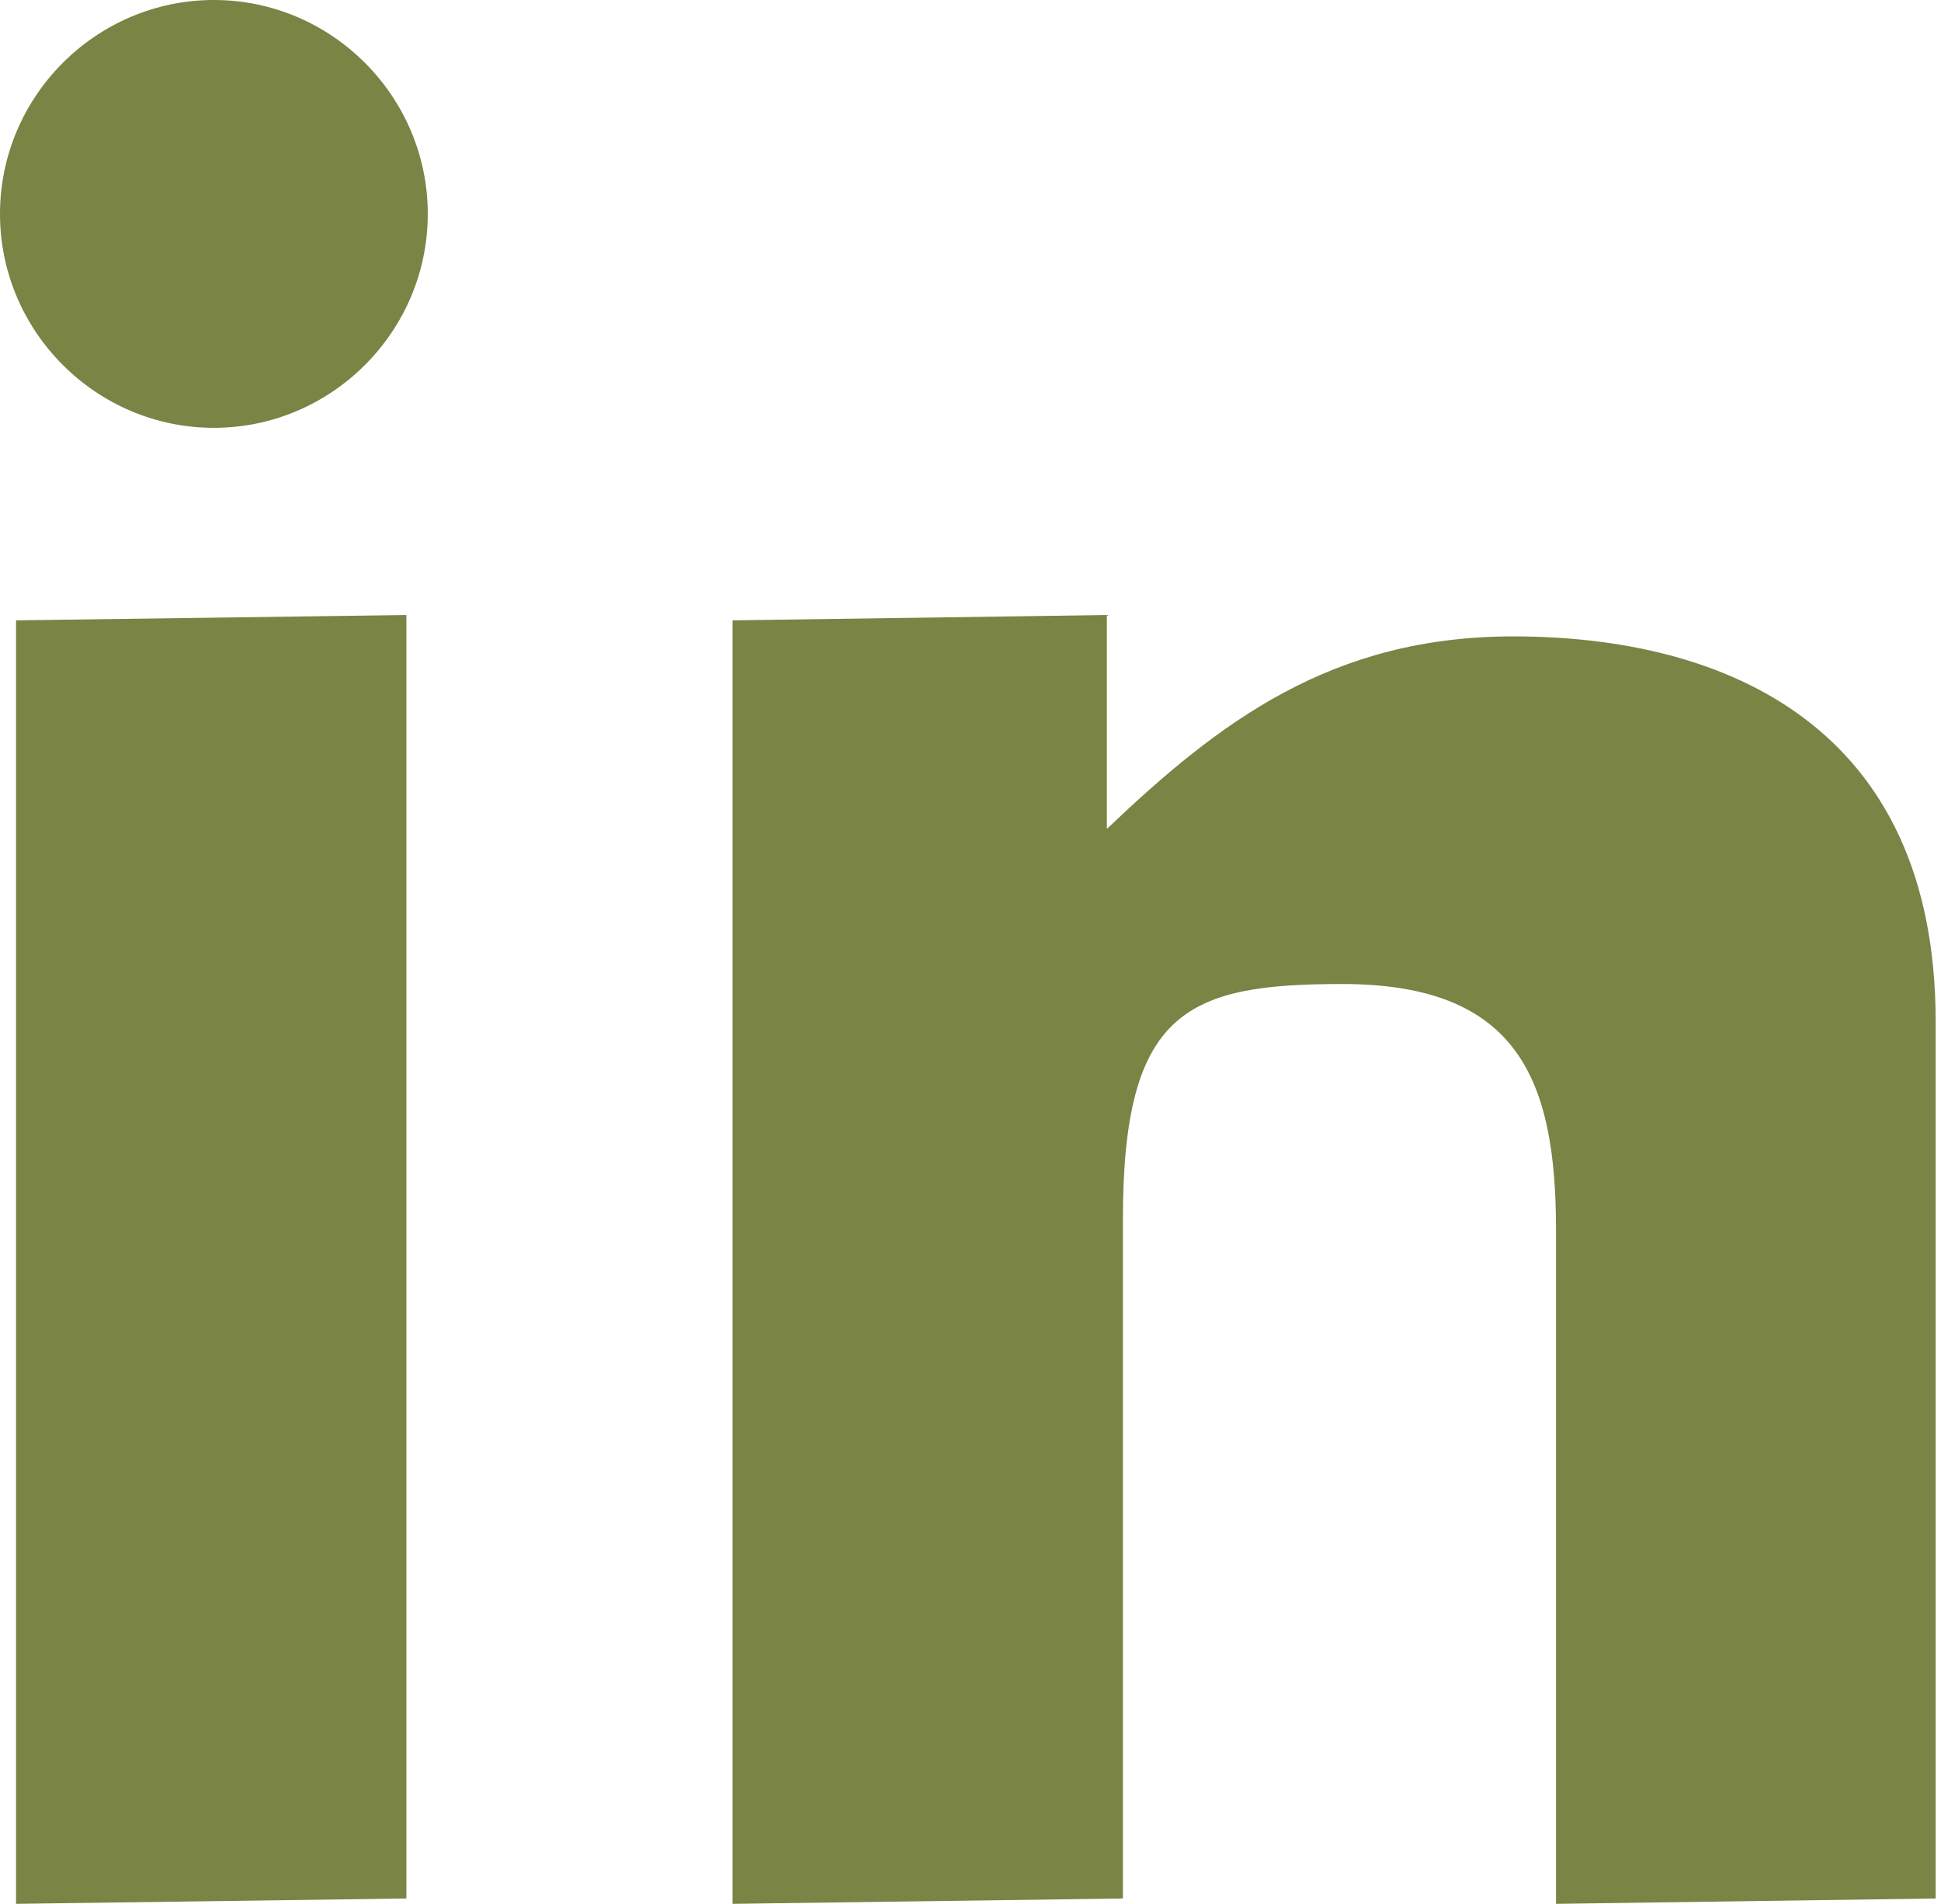 <?xml version="1.0" encoding="utf-8"?>
<!-- Generator: Adobe Illustrator 26.3.1, SVG Export Plug-In . SVG Version: 6.00 Build 0)  -->
<svg version="1.1" id="linkedin" xmlns="http://www.w3.org/2000/svg" xmlns:xlink="http://www.w3.org/1999/xlink" x="0px" y="0px"
	 viewBox="0 0 36.3 35.6" style="enable-background:new 0 0 36.3 35.6;" xml:space="preserve">
<style type="text/css">
	.st0{fill:#798445;}
</style>
<path id="Path_24" class="st0" d="M0.3,11.6l7.3-0.1v24l-7.3,0.1V11.6z"/>
<path id="Path_25" class="st0" d="M13.7,11.6l7-0.1v3.1v0.9c2.1-2,4.2-3.6,7.6-3.6c4,0,7.9,1.7,7.9,7.2v16.4l-7.1,0.1V23
	c0-2.8-0.7-4.6-4-4.6c-2.9,0-4.1,0.5-4.1,4.4v12.7l-7.3,0.1L13.7,11.6L13.7,11.6z"/>
<path id="Path_26" class="st0" d="M8,4c0,2.2-1.8,4-4,4S0,6.2,0,4s1.8-4,4-4l0,0C6.2,0,8,1.8,8,4z"/>
</svg>
